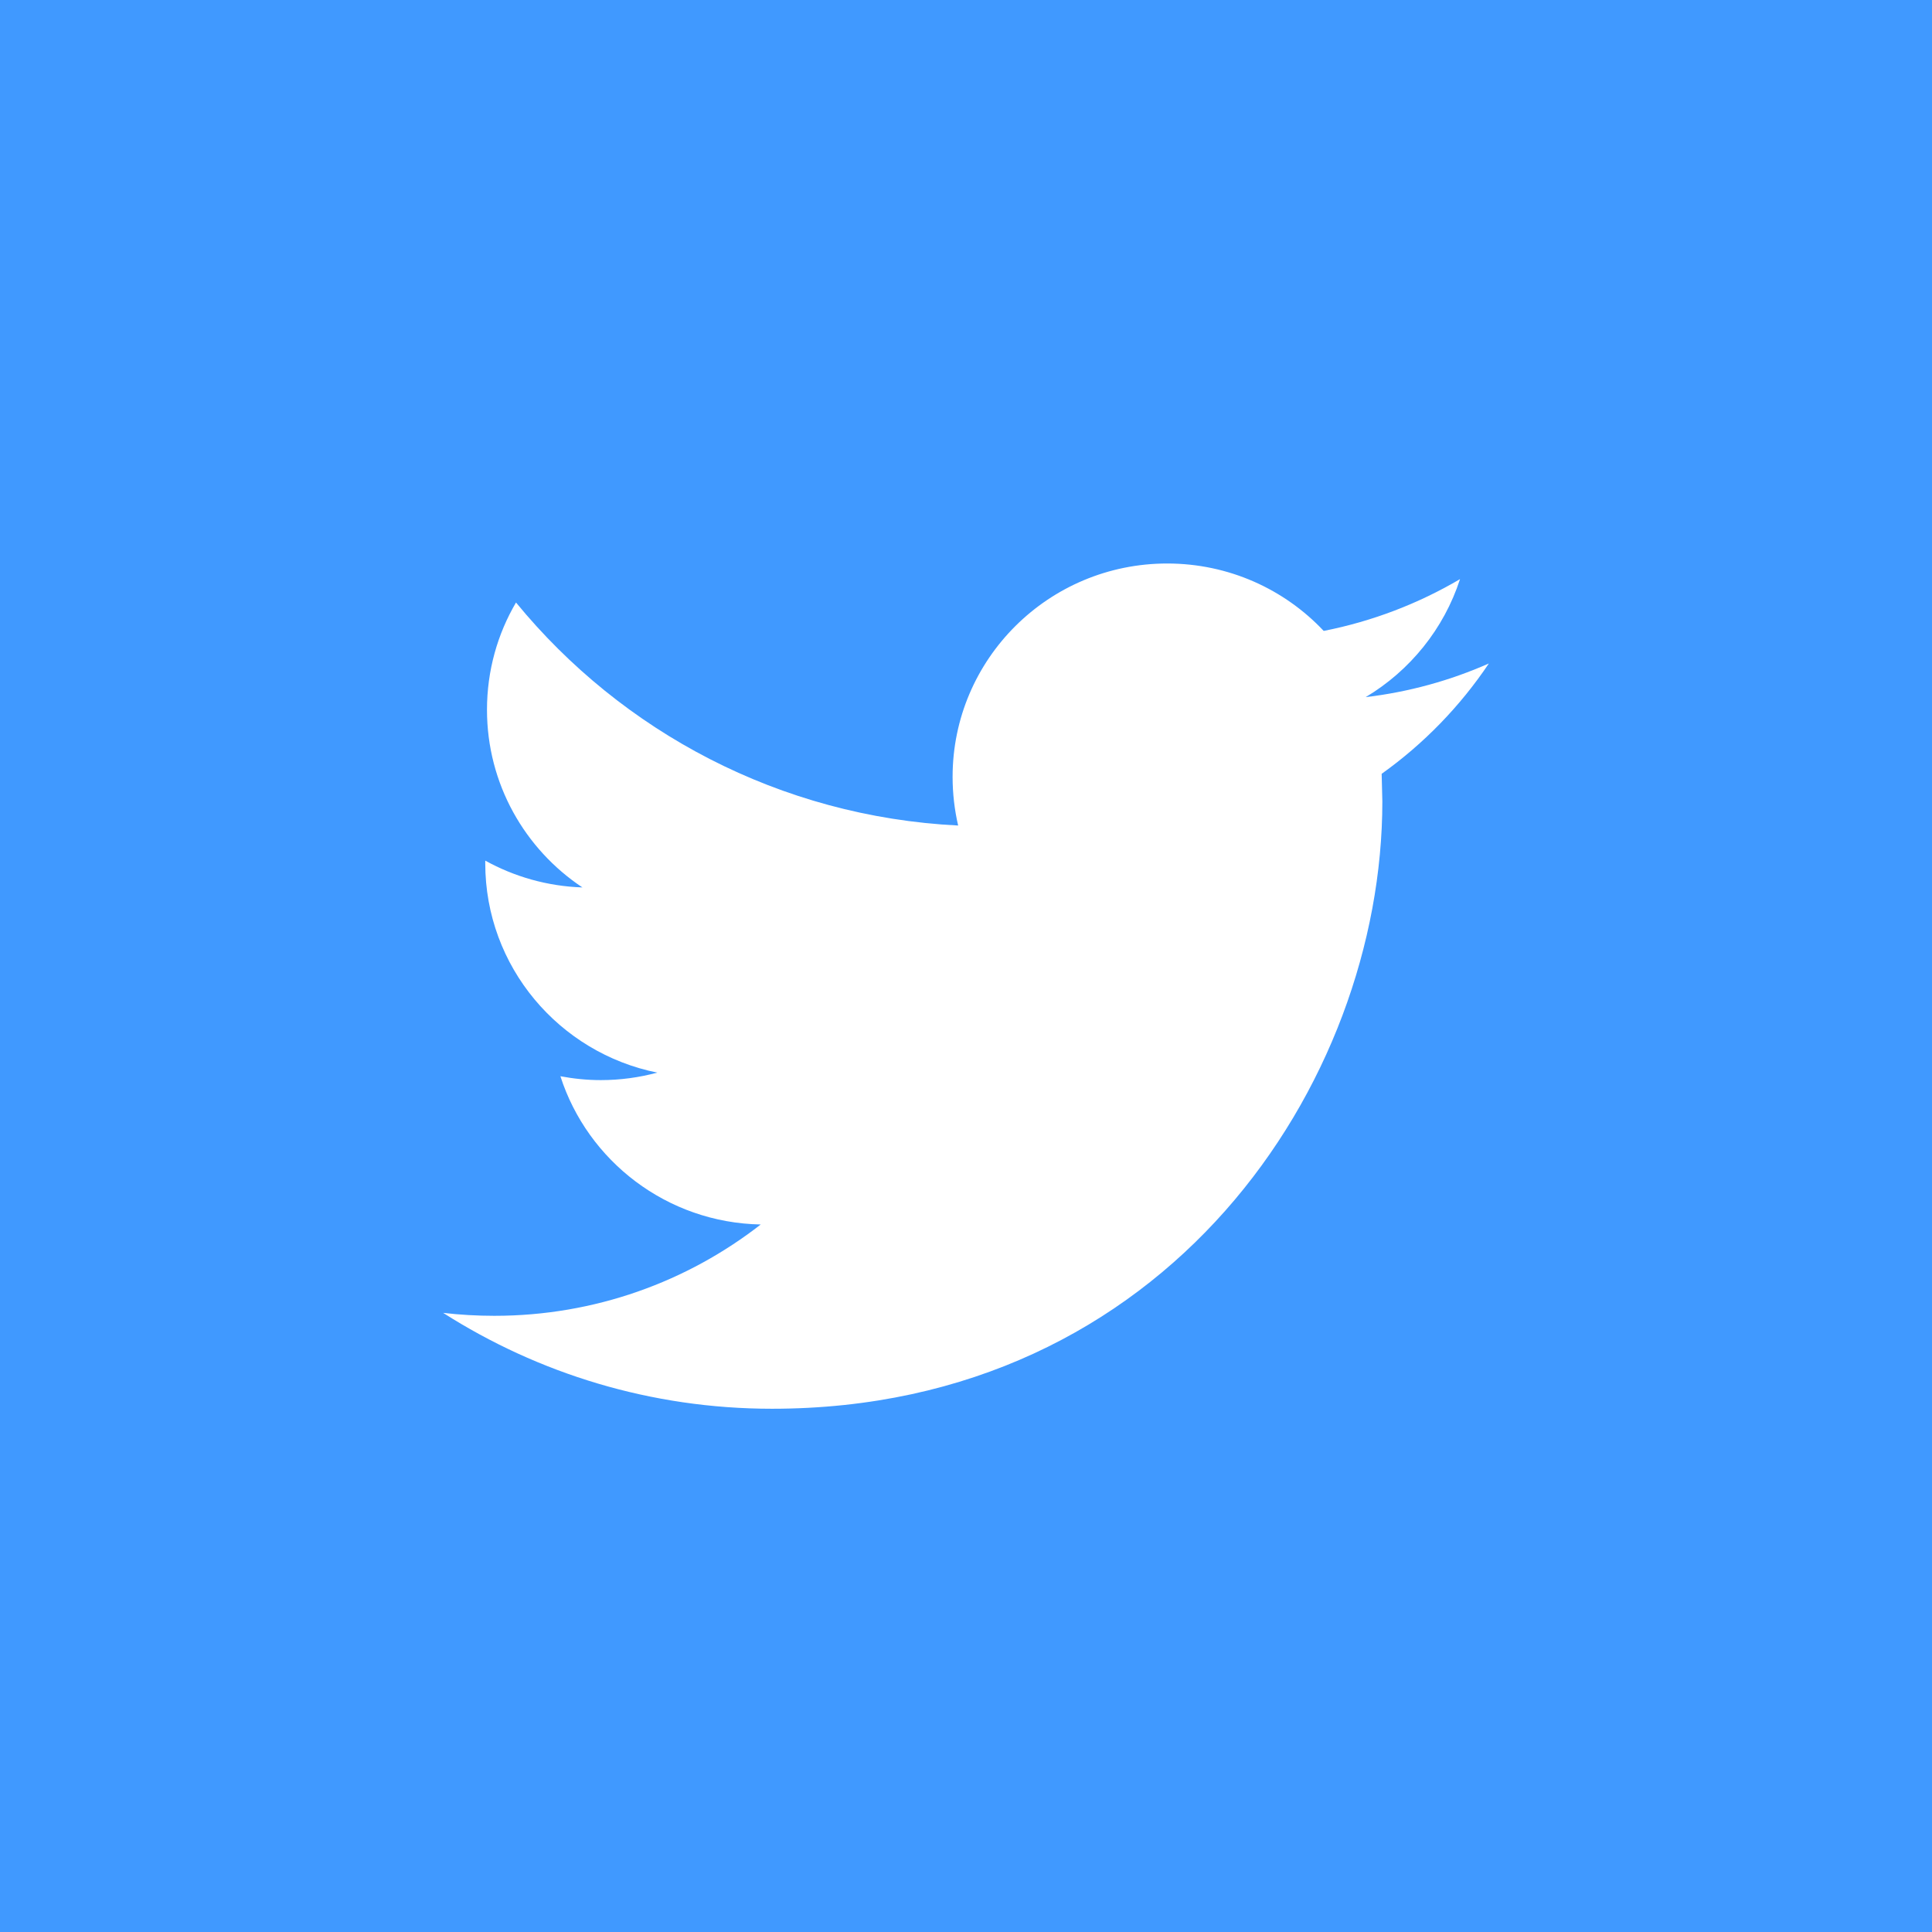 <svg xmlns="http://www.w3.org/2000/svg" xmlns:xlink="http://www.w3.org/1999/xlink" preserveAspectRatio="xMidYMid" width="48" height="48" viewBox="0 0 48 48">
  <defs>
    <style>

      .cls-3 {
        fill: #4099ff;
      }

      .cls-4 {
        fill: #ffffff;
      }
    </style>
  </defs>
  <g id="tw-iconsvg">
    <rect id="rect-1" class="cls-3" width="48" height="48"/>
    <path d="M36.274,14.388 C35.243,14.995 34.101,15.436 32.887,15.675 C31.915,14.642 30.531,14.000 28.998,14.000 C26.053,14.000 23.667,16.375 23.667,19.302 C23.667,19.717 23.715,20.122 23.805,20.510 C19.376,20.289 15.449,18.177 12.820,14.969 C12.361,15.751 12.099,16.662 12.099,17.634 C12.099,19.474 13.041,21.098 14.470,22.048 C13.596,22.019 12.775,21.779 12.056,21.382 C12.056,21.382 12.056,21.448 12.056,21.448 C12.056,24.017 13.893,26.159 16.330,26.649 C15.884,26.769 15.413,26.835 14.926,26.835 C14.582,26.835 14.249,26.800 13.923,26.739 C14.601,28.845 16.569,30.378 18.900,30.422 C17.077,31.843 14.778,32.691 12.282,32.691 C11.851,32.691 11.427,32.666 11.010,32.618 C13.369,34.122 16.169,35.000 19.180,35.000 C28.983,35.000 34.344,26.920 34.344,19.912 C34.344,19.912 34.327,19.225 34.327,19.225 C35.371,18.481 36.277,17.547 36.990,16.484 C36.034,16.906 35.008,17.192 33.930,17.320 C35.030,16.663 35.874,15.623 36.274,14.388 Z" id="path-1" class="cls-4" fill-rule="evenodd"/>
  </g>
</svg>
